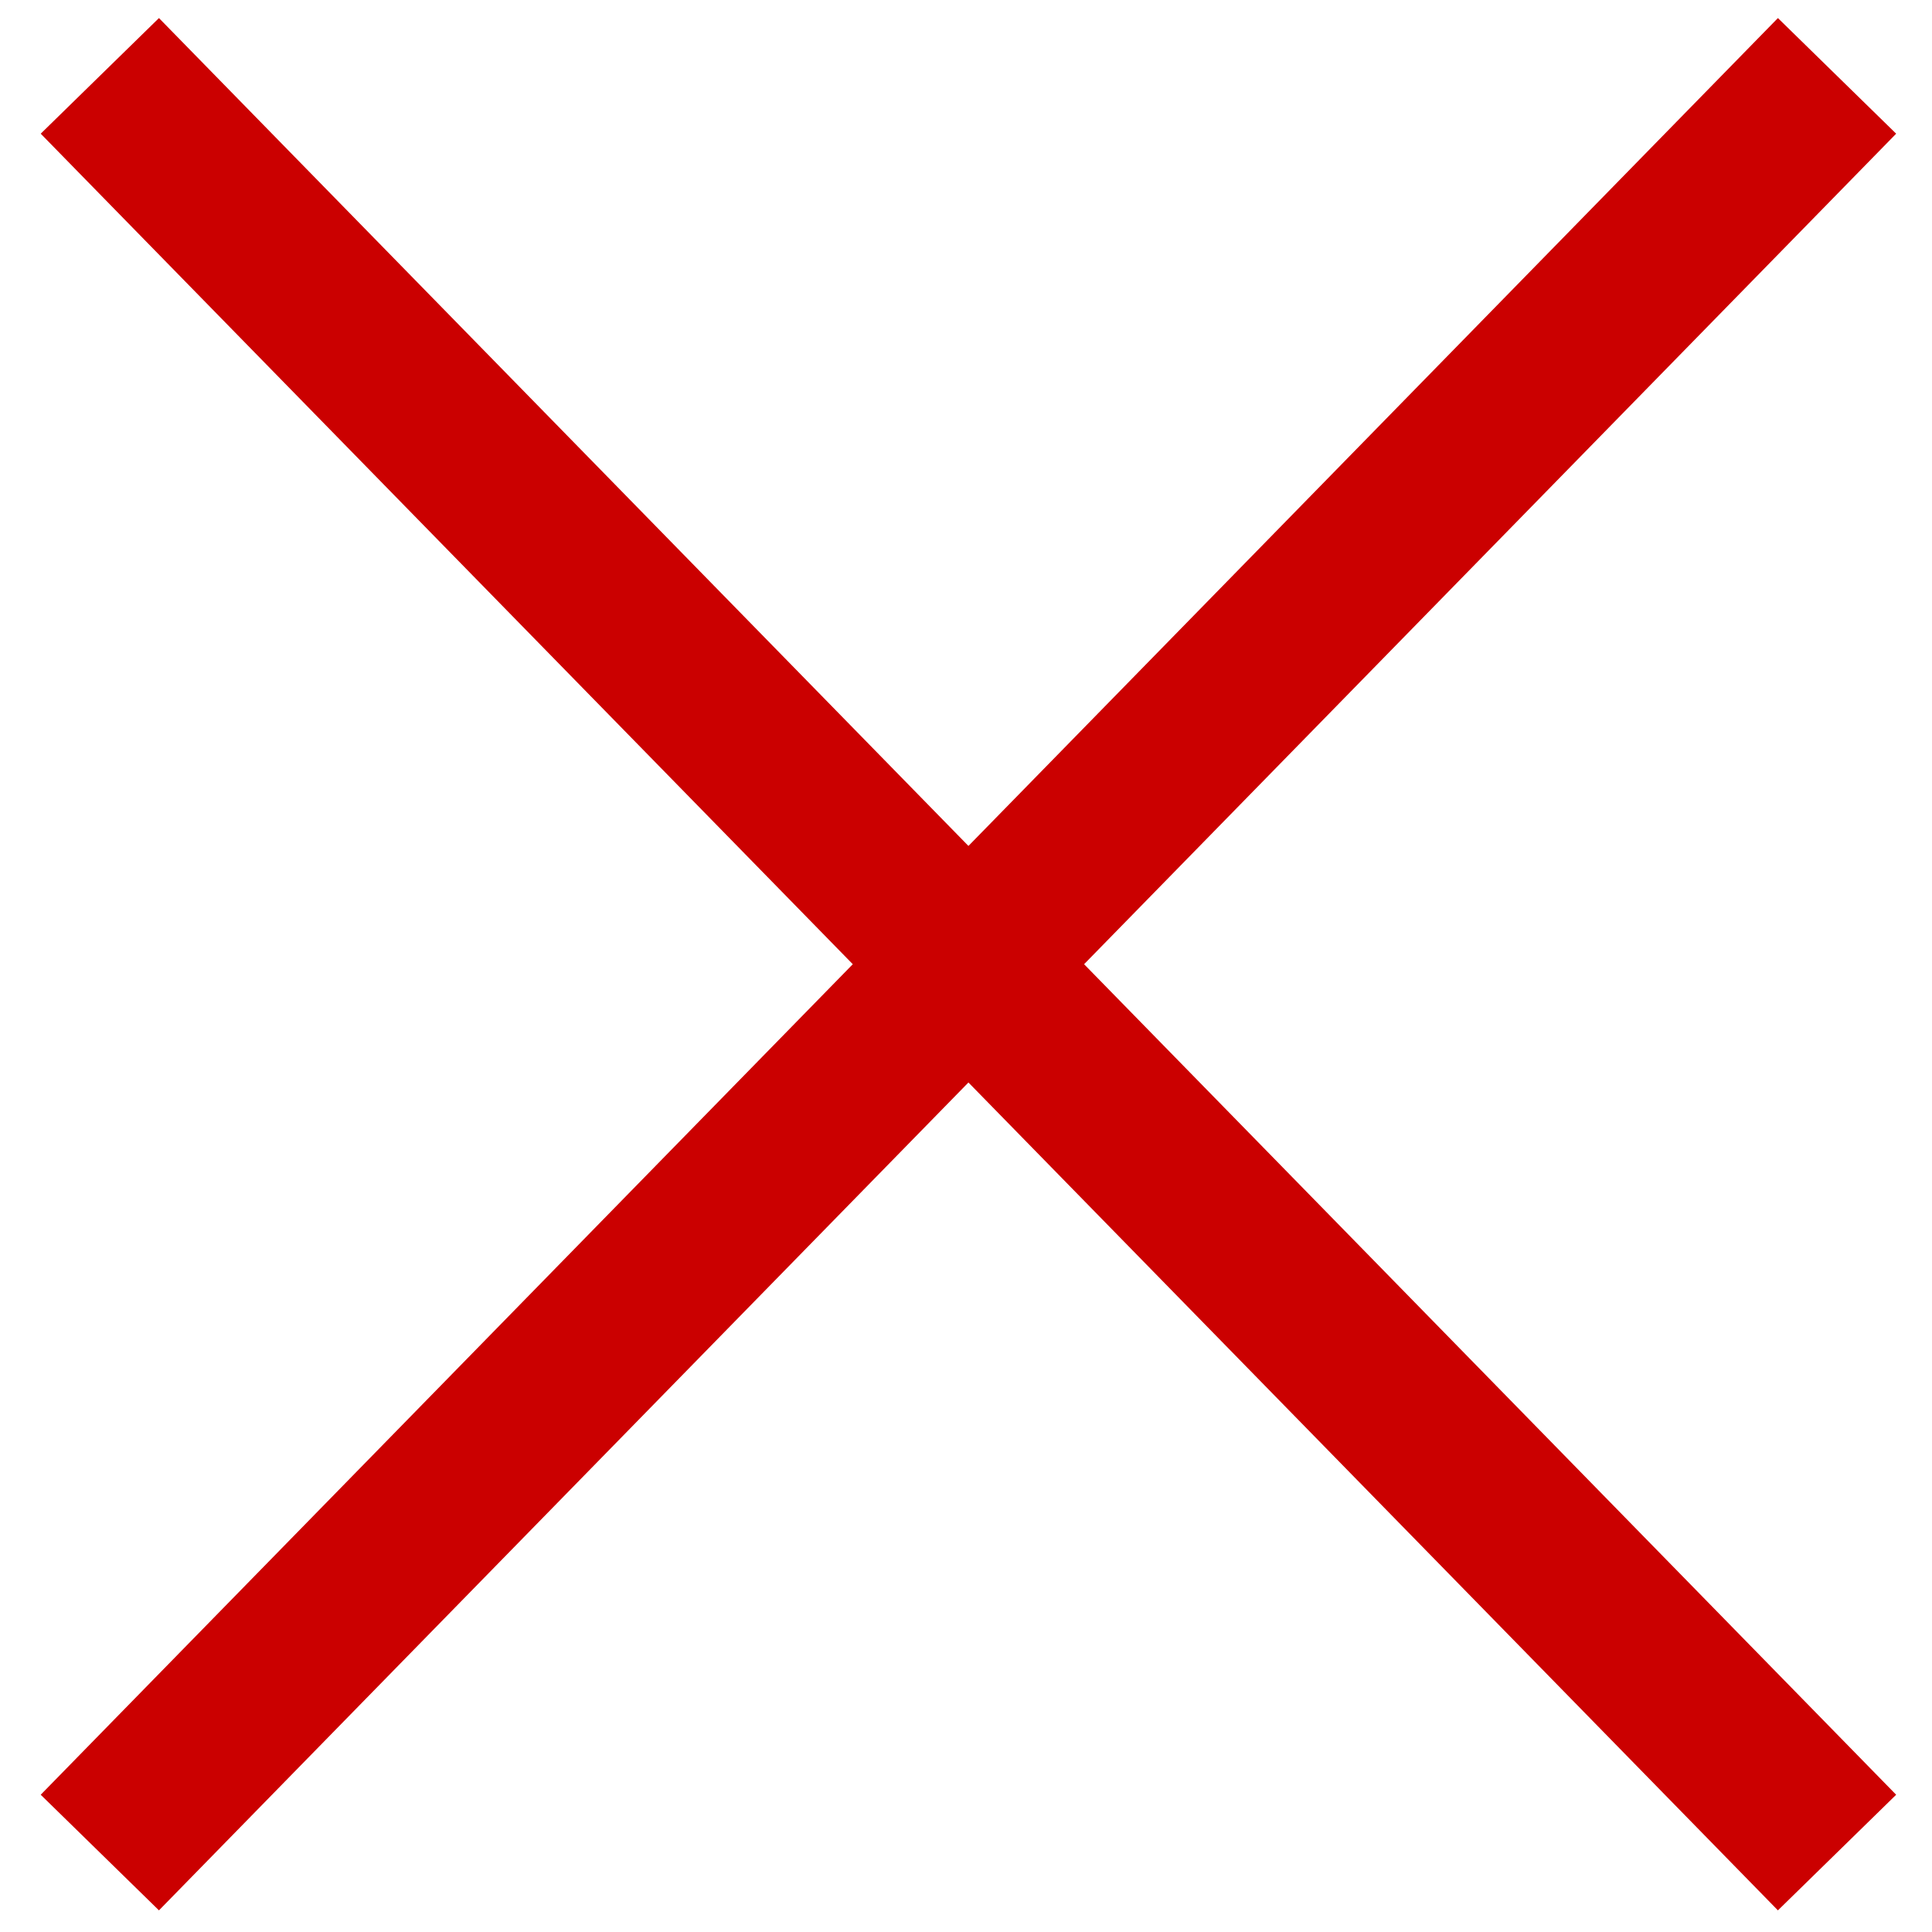 <?xml version="1.0" encoding="UTF-8" standalone="no"?>
<svg
   xmlns:dc="http://purl.org/dc/elements/1.1/"
   xmlns:cc="http://creativecommons.org/ns#"
   xmlns:rdf="http://www.w3.org/1999/02/22-rdf-syntax-ns#"
   xmlns:svg="http://www.w3.org/2000/svg"
   xmlns="http://www.w3.org/2000/svg"
   xmlns:sodipodi="http://sodipodi.sourceforge.net/DTD/sodipodi-0.dtd"
   xmlns:inkscape="http://www.inkscape.org/namespaces/inkscape"
   width="256mm"
   height="256mm"
   viewBox="0 0 256 256"
   version="1.1"
   id="svg932"
   inkscape:version="1.0.2 (e86c870879, 2021-01-15)"
   sodipodi:docname="nok.svg"
   inkscape:export-filename="/home/tomkarho/Projects/Desktop/Caidi/Caidi.App/Assets/ok.png"
   inkscape:export-xdpi="25"
   inkscape:export-ydpi="25">
  <defs
     id="defs926" />
  <sodipodi:namedview
     id="base"
     pagecolor="#ffffff"
     bordercolor="#666666"
     borderopacity="1.0"
     inkscape:pageopacity="0.0"
     inkscape:pageshadow="2"
     inkscape:zoom="0.7"
     inkscape:cx="149.11091"
     inkscape:cy="637.32601"
     inkscape:document-units="px"
     inkscape:current-layer="layer1"
     inkscape:document-rotation="0"
     showgrid="true"
     inkscape:window-width="2560"
     inkscape:window-height="1365"
     inkscape:window-x="2560"
     inkscape:window-y="743"
     inkscape:window-maximized="1">
    <inkscape:grid
       type="xygrid"
       id="grid1495" />
  </sodipodi:namedview>
  <g
     inkscape:label="Layer 1"
     inkscape:groupmode="layer"
     id="layer1">
    <path
       style="fill:#800000;stroke:#cb0000;stroke-width:21.913;stroke-linecap:butt;stroke-linejoin:miter;stroke-miterlimit:4;stroke-dasharray:none;stroke-opacity:1"
       d="M 13.229,10.054 243.417,245.473 Z"
       id="path1517" />
    <path
       style="fill:#800000;stroke:#cb0000;stroke-width:21.913;stroke-linecap:butt;stroke-linejoin:miter;stroke-miterlimit:4;stroke-dasharray:none;stroke-opacity:1"
       d="M 243.417,10.054 13.229,245.473 Z"
       id="path1517-3" />
  </g>
</svg>
